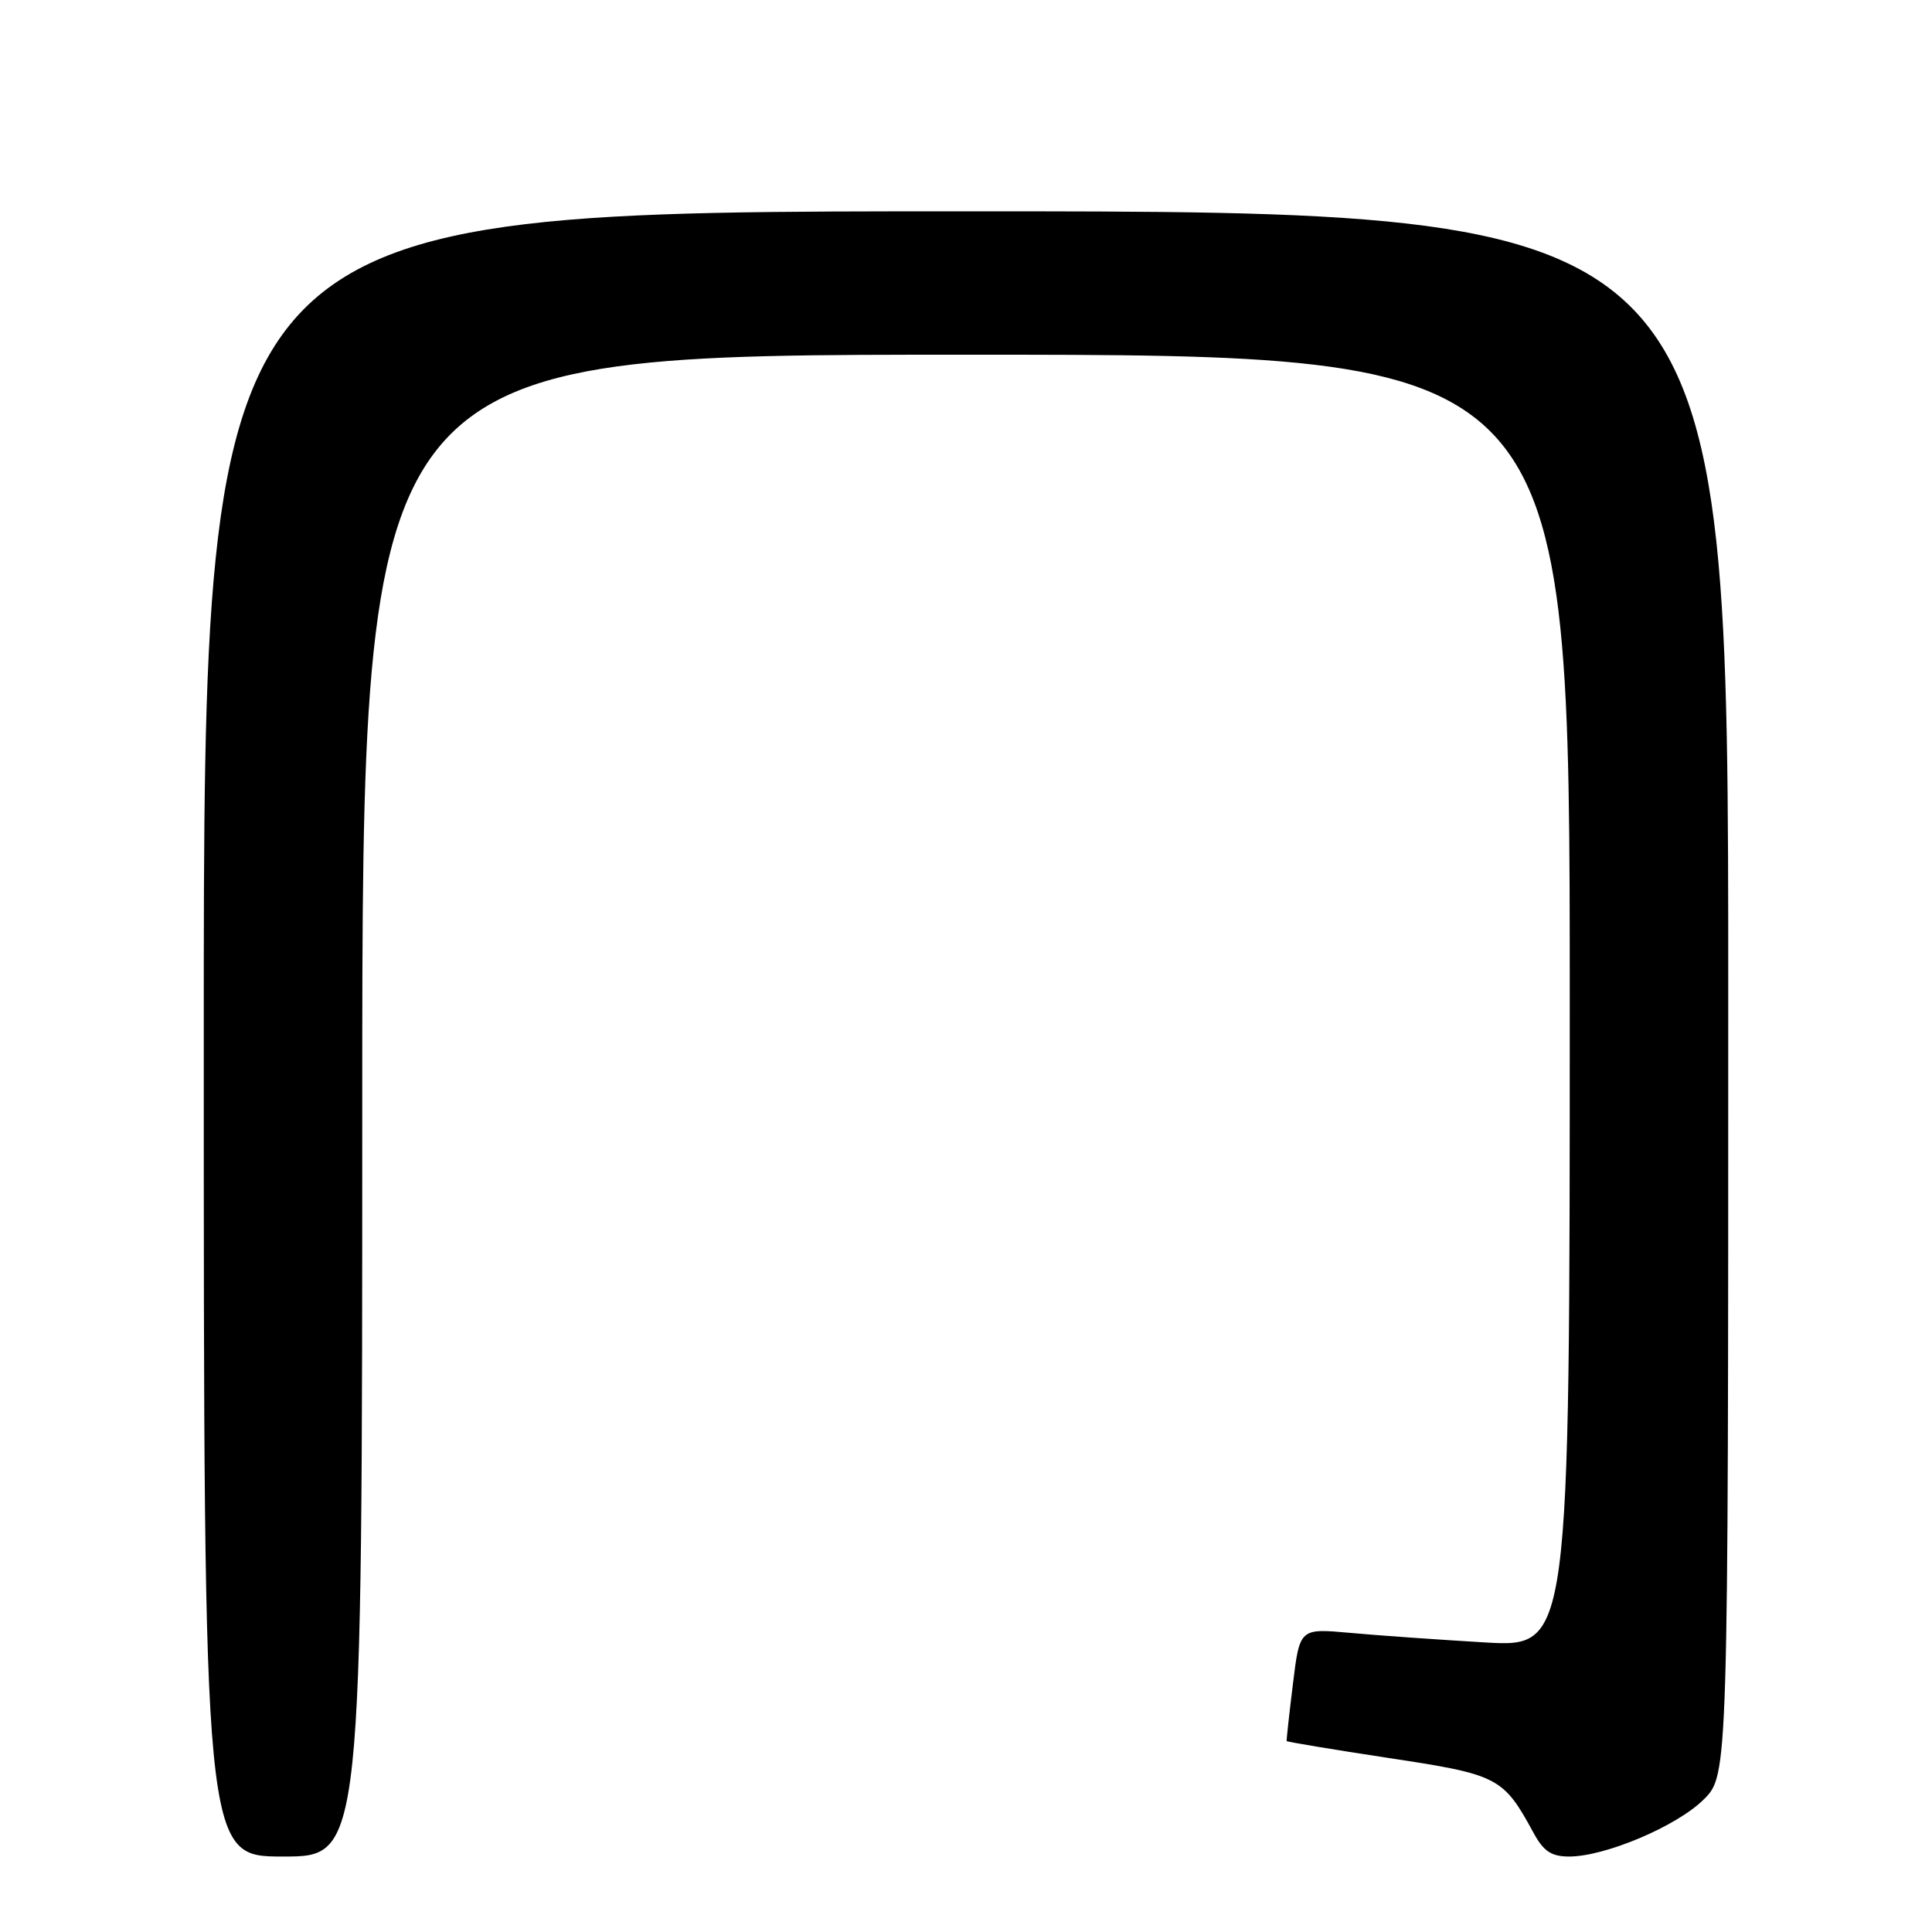 <?xml version="1.0" encoding="UTF-8" standalone="no"?>
<!DOCTYPE svg PUBLIC "-//W3C//DTD SVG 1.1//EN" "http://www.w3.org/Graphics/SVG/1.1/DTD/svg11.dtd" >
<svg xmlns="http://www.w3.org/2000/svg" xmlns:xlink="http://www.w3.org/1999/xlink" version="1.1" viewBox="0 0 256 256">
 <g >
 <path fill="currentColor"
d=" M 48.00 146.50 C 48.00 47.00 48.00 47.00 128.00 47.00 C 208.00 47.00 208.00 47.00 208.00 132.64 C 208.00 218.28 208.00 218.28 196.75 217.63 C 190.56 217.26 182.51 216.70 178.86 216.36 C 172.22 215.76 172.22 215.76 171.32 223.13 C 170.82 227.18 170.45 230.59 170.49 230.70 C 170.54 230.81 176.63 231.82 184.04 232.95 C 198.54 235.14 199.19 235.48 203.20 242.86 C 204.53 245.31 205.57 246.00 207.92 246.00 C 212.70 246.00 222.21 241.97 225.75 238.44 C 229.00 235.20 229.00 235.20 229.00 131.60 C 229.00 28.00 229.00 28.00 128.00 28.00 C 27.00 28.00 27.00 28.00 27.00 137.00 C 27.00 246.00 27.00 246.00 37.50 246.00 C 48.00 246.00 48.00 246.00 48.00 146.50 Z "/>
</g>
</svg>